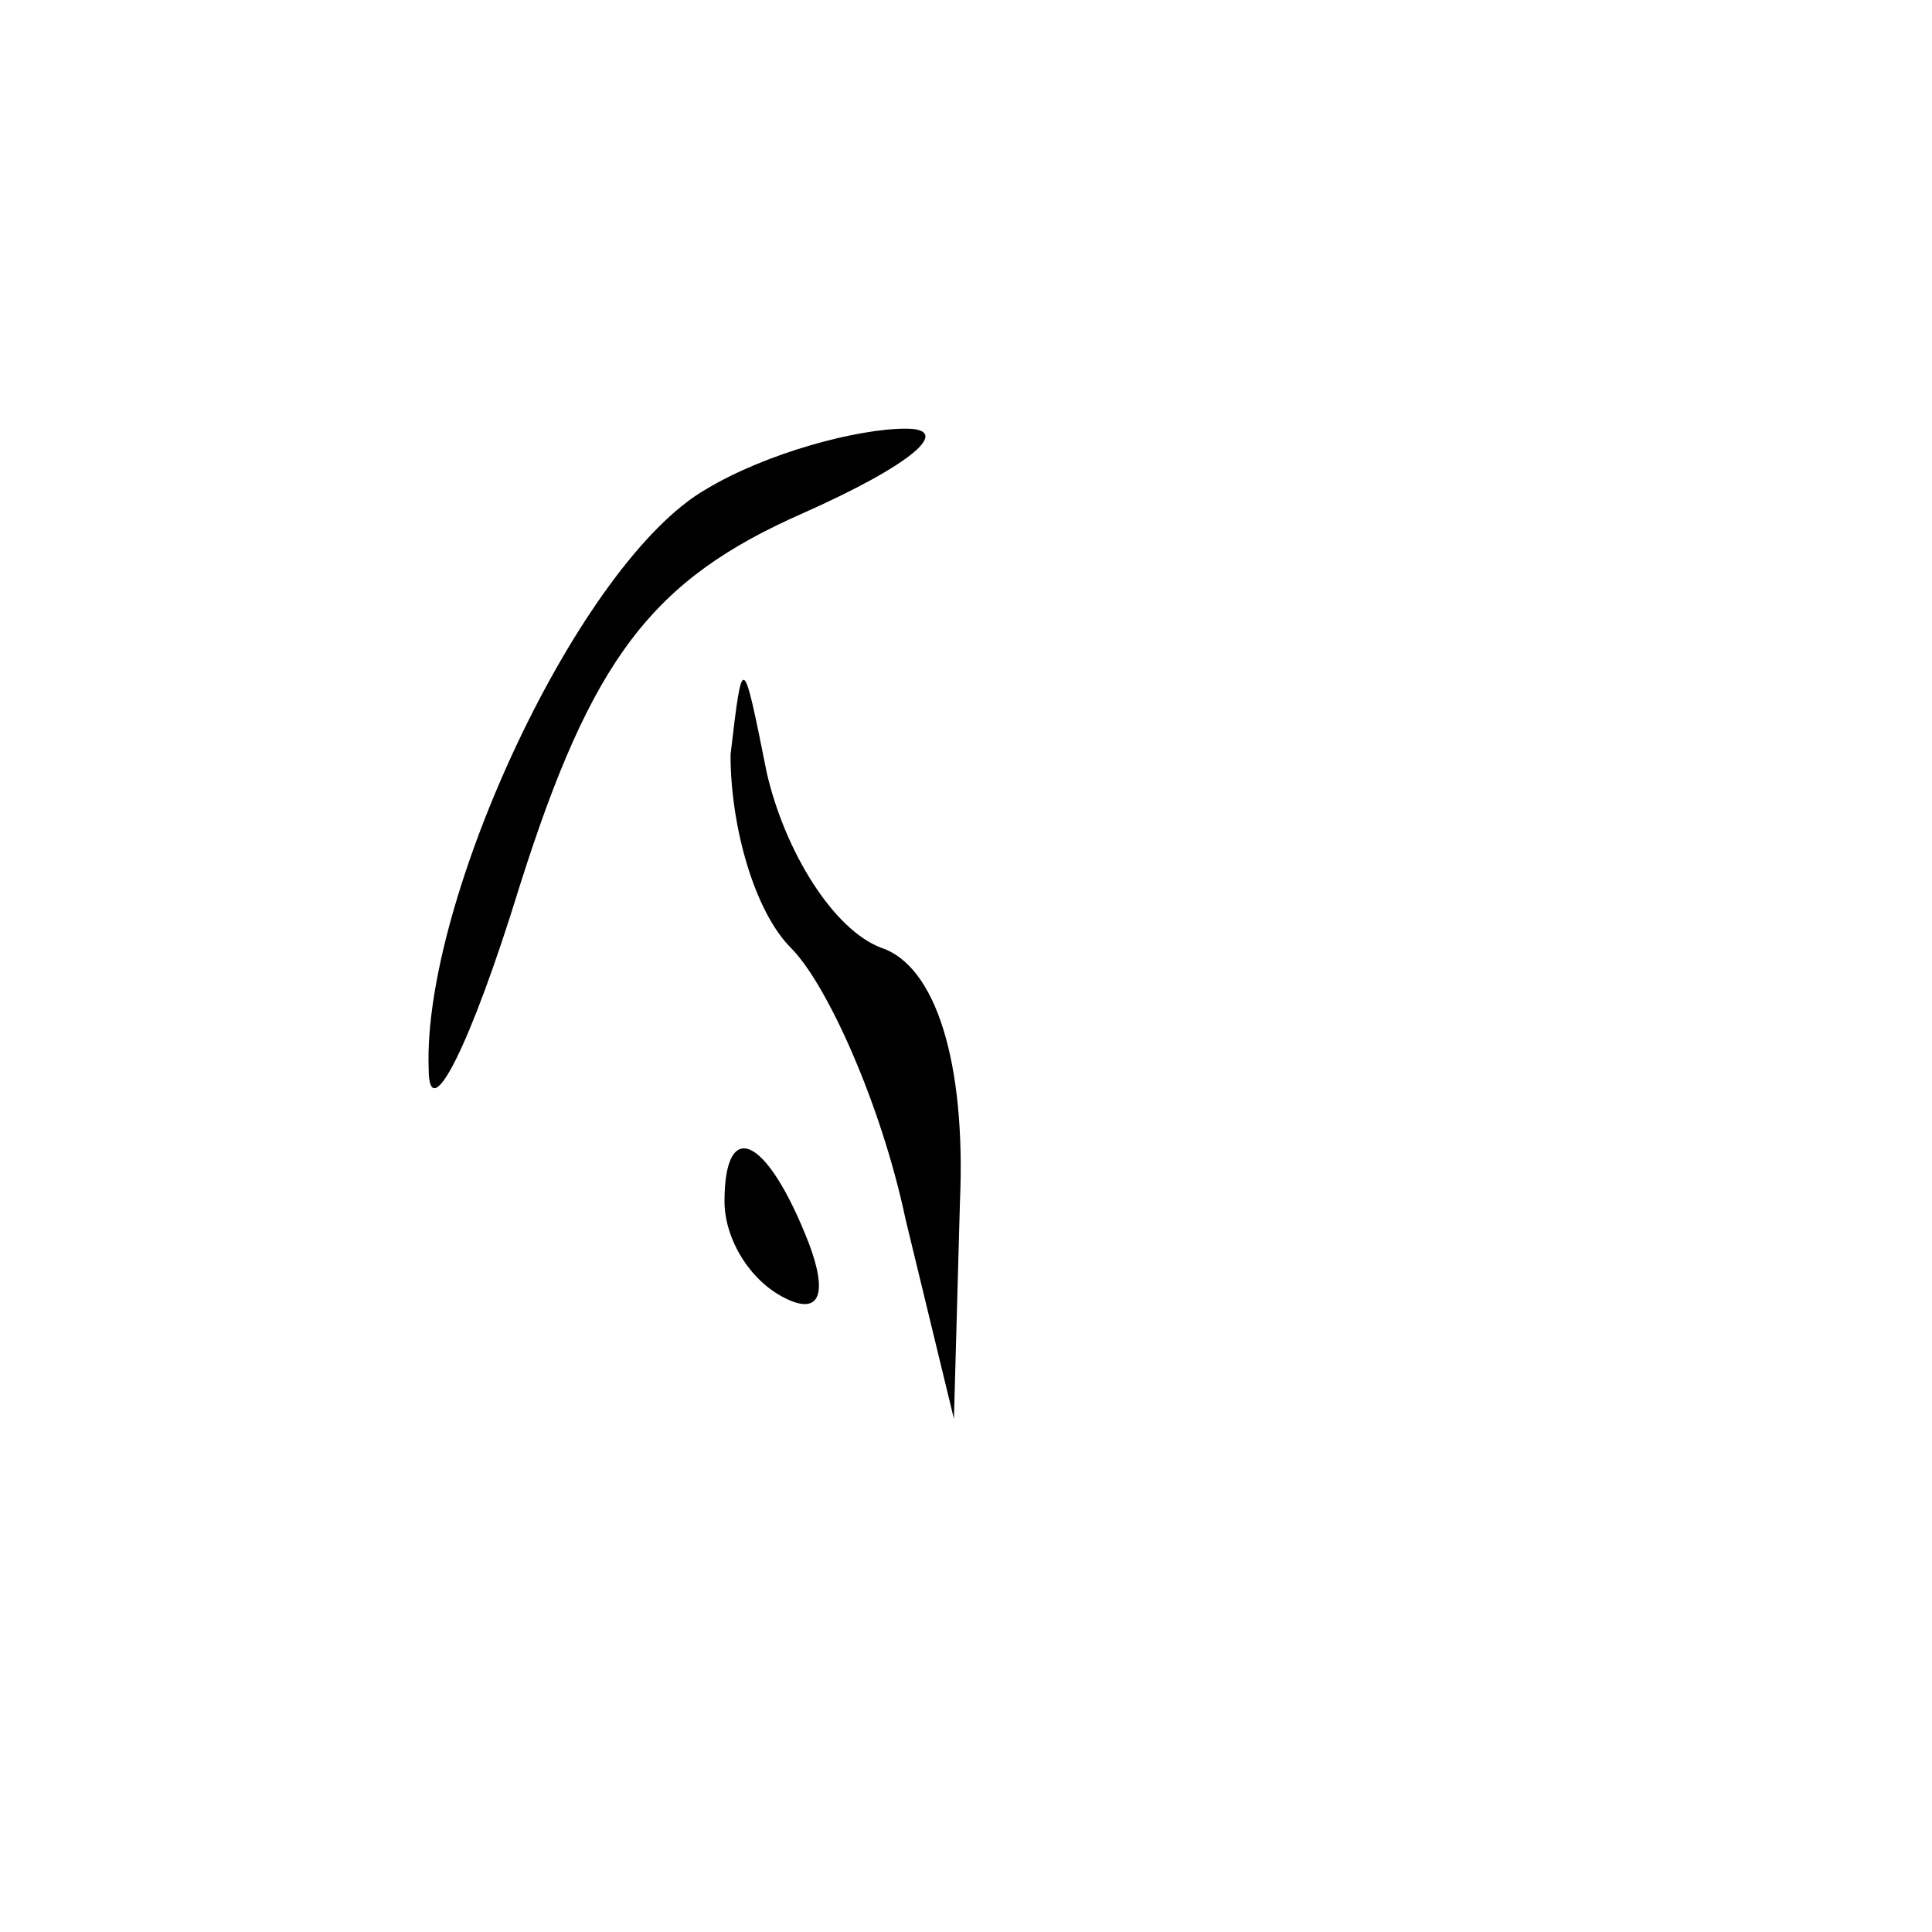 <?xml version="1.0" standalone="no"?>
<!DOCTYPE svg PUBLIC "-//W3C//DTD SVG 20010904//EN"
 "http://www.w3.org/TR/2001/REC-SVG-20010904/DTD/svg10.dtd">
<svg version="1.0" xmlns="http://www.w3.org/2000/svg"
 width="32pt" height="32pt" viewBox="0 0 32 32"
 preserveAspectRatio="xMidYMid meet">
<g transform="translate(0,32) scale(0.1,-0.1)"
fill="#000000" stroke="none">
<path fill="#000000" stroke="none" d="M117 239 c-21 -12 -47 -68 -46 -96 0
-10 7 4 15 30 12 38 22 51 47 62 18 8 25 14 17 14 -8 0 -23 -4 -33 -10z"/>
<path fill="#000000" stroke="none" d="M121 195 c0 -12 4 -26 10 -32 6 -6 15
-26 19 -45 l8 -33 1 36 c1 23 -4 39 -13 42 -8 3 -16 16 -19 29 -4 20 -4 20 -6
3z"/>
<path fill="#000000" stroke="none" d="M120 121 c0 -6 4 -13 10 -16 6 -3 7 1
4 9 -7 18 -14 21 -14 7z"/>
</g>
</svg>
